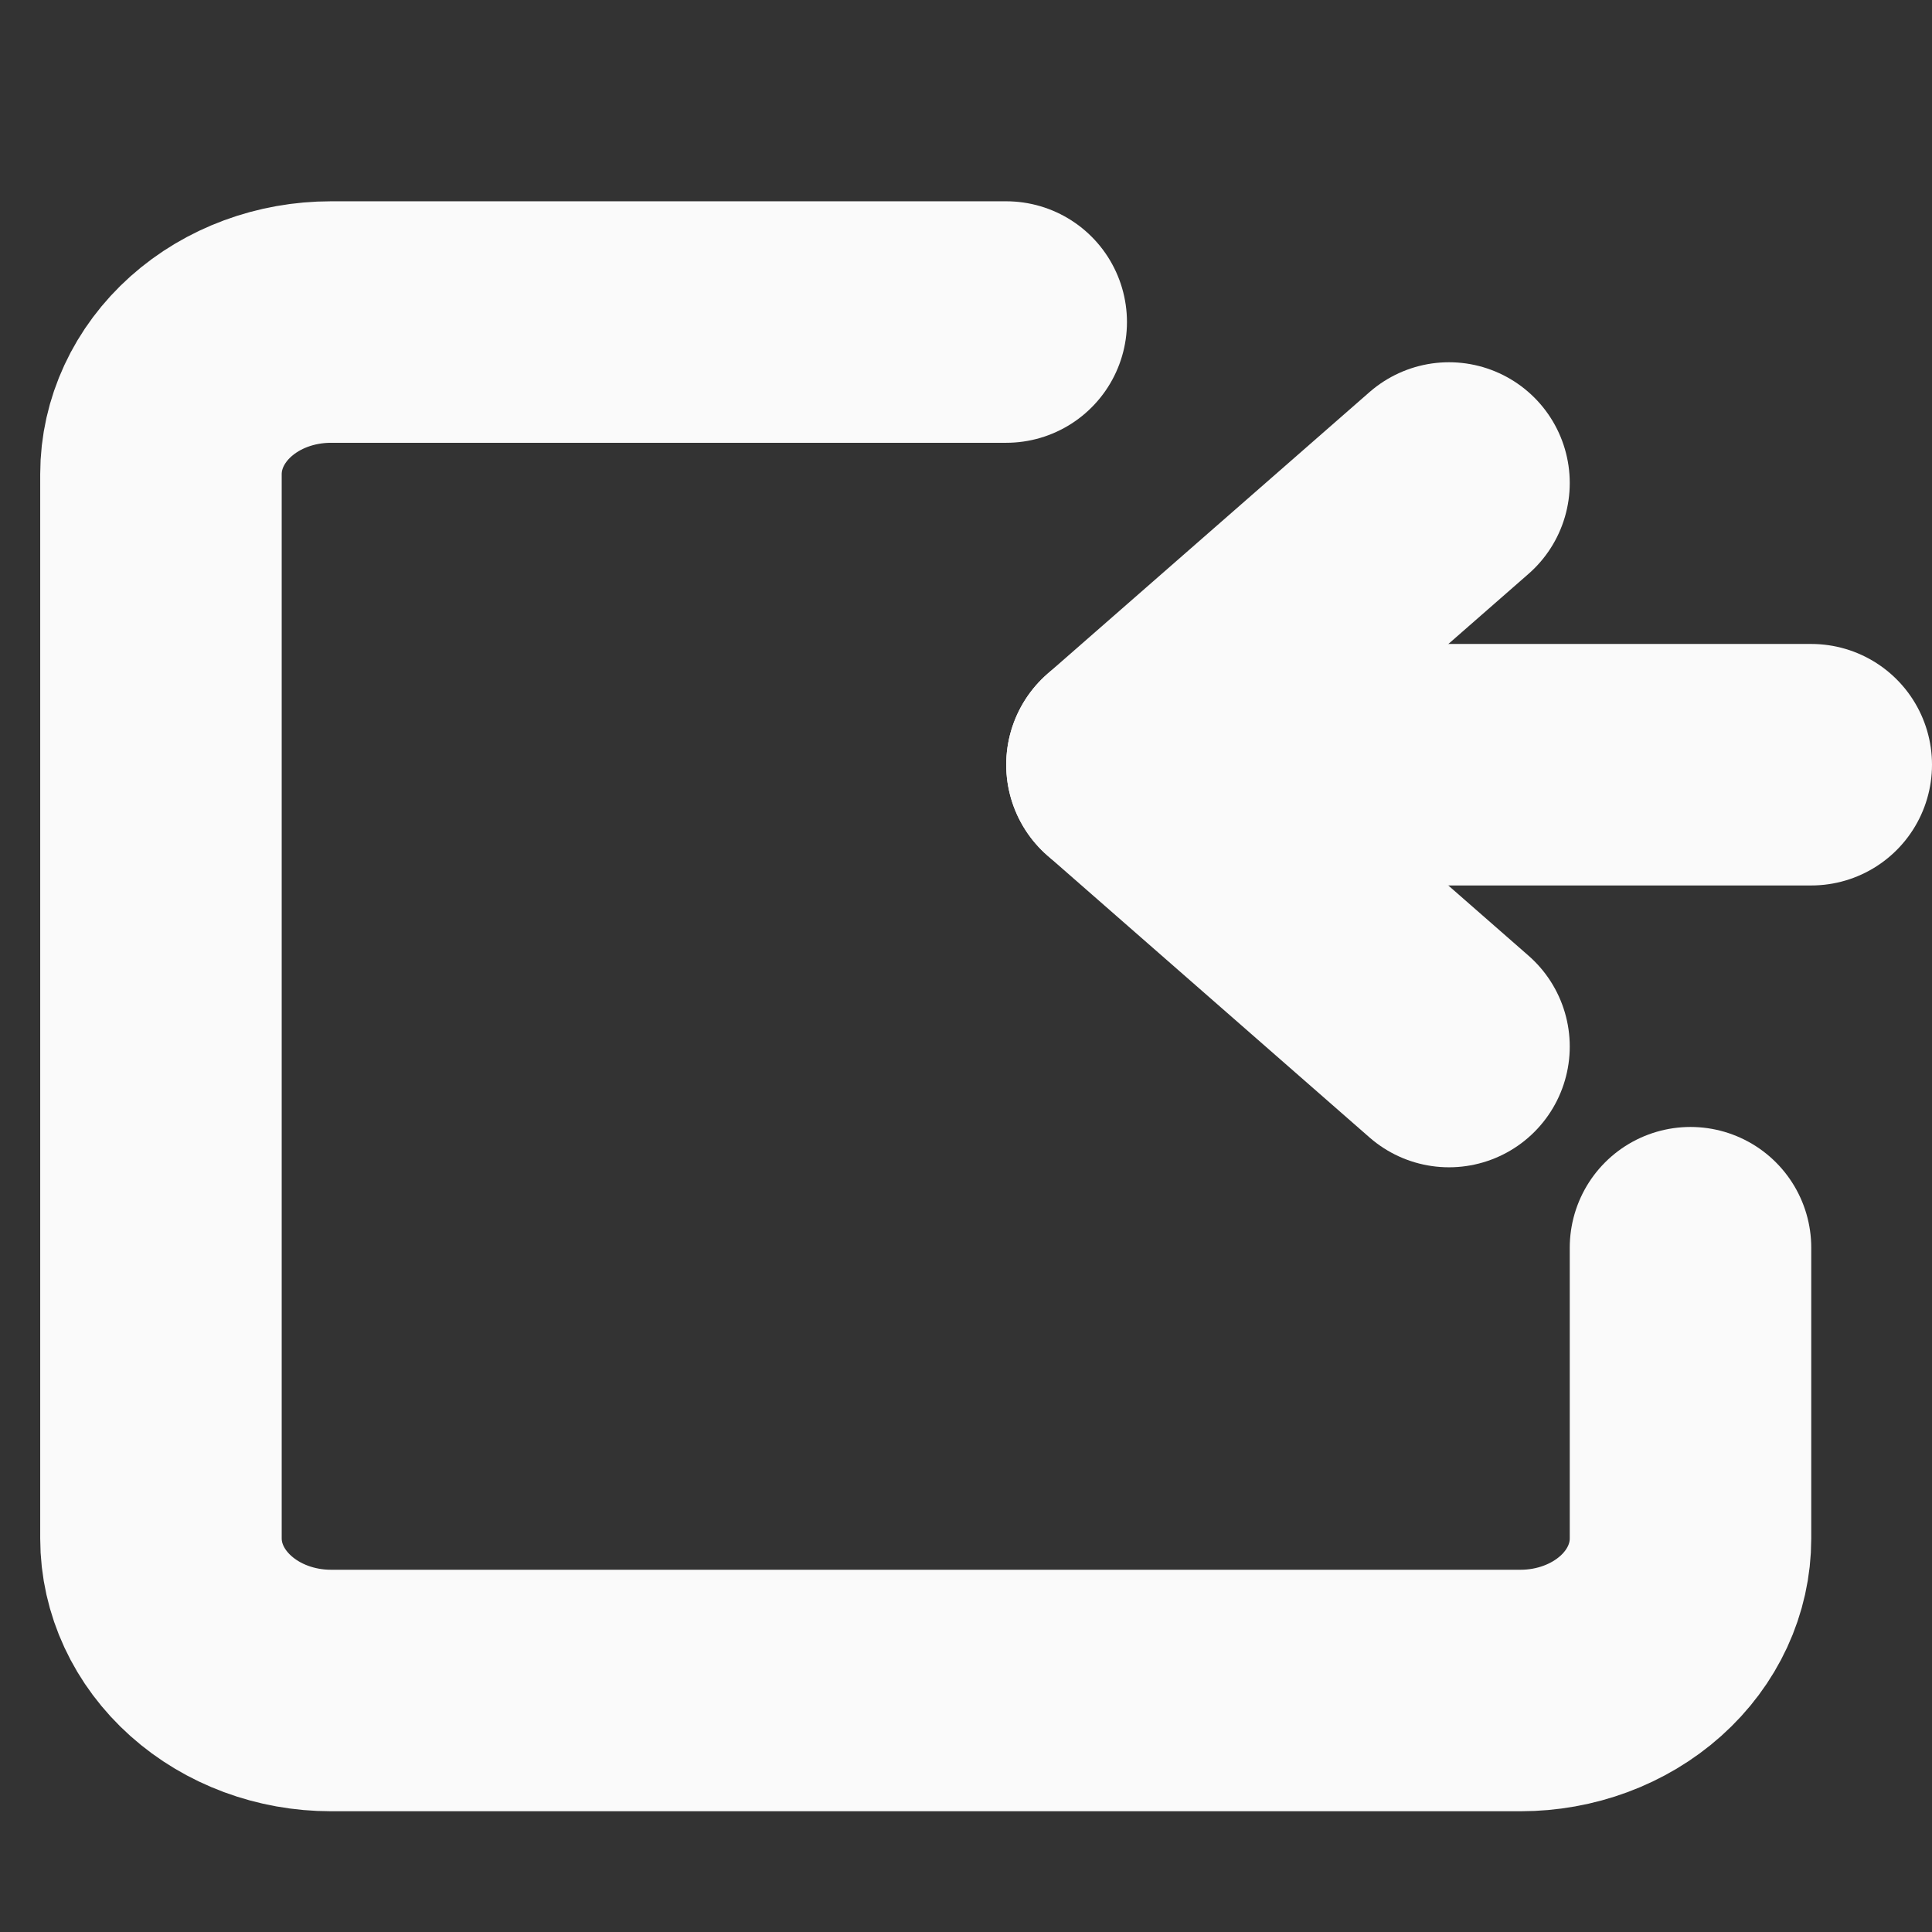 <svg width="16" height="16" viewBox="0 0 16 16" fill="none" xmlns="http://www.w3.org/2000/svg">
<rect x="0" y="0" width="16" height="16" fill="#333333" stroke="none"/>
<path d="M14 10.333V12.741C14 13.075 13.852 13.395 13.588 13.631C13.324 13.867 12.966 14 12.593 14H2.741C2.367 14 2.01 13.867 1.746 13.631C1.482 13.395 1.333 13.075 1.333 12.741V3.926C1.333 3.592 1.482 3.271 1.746 3.035C2.01 2.799 2.367 2.667 2.741 2.667H8.333" stroke="#FAFAFA" stroke-width="2" stroke-linecap="round" stroke-linejoin="round"/>
<path d="M12 4L9.333 6.333L12 8.667" stroke="#FAFAFA" stroke-width="2" stroke-linecap="round" stroke-linejoin="round"/>
<path d="M9.333 6.333L15 6.333" stroke="#FAFAFA" stroke-width="2" stroke-linecap="round" stroke-linejoin="round"/>
</svg>
